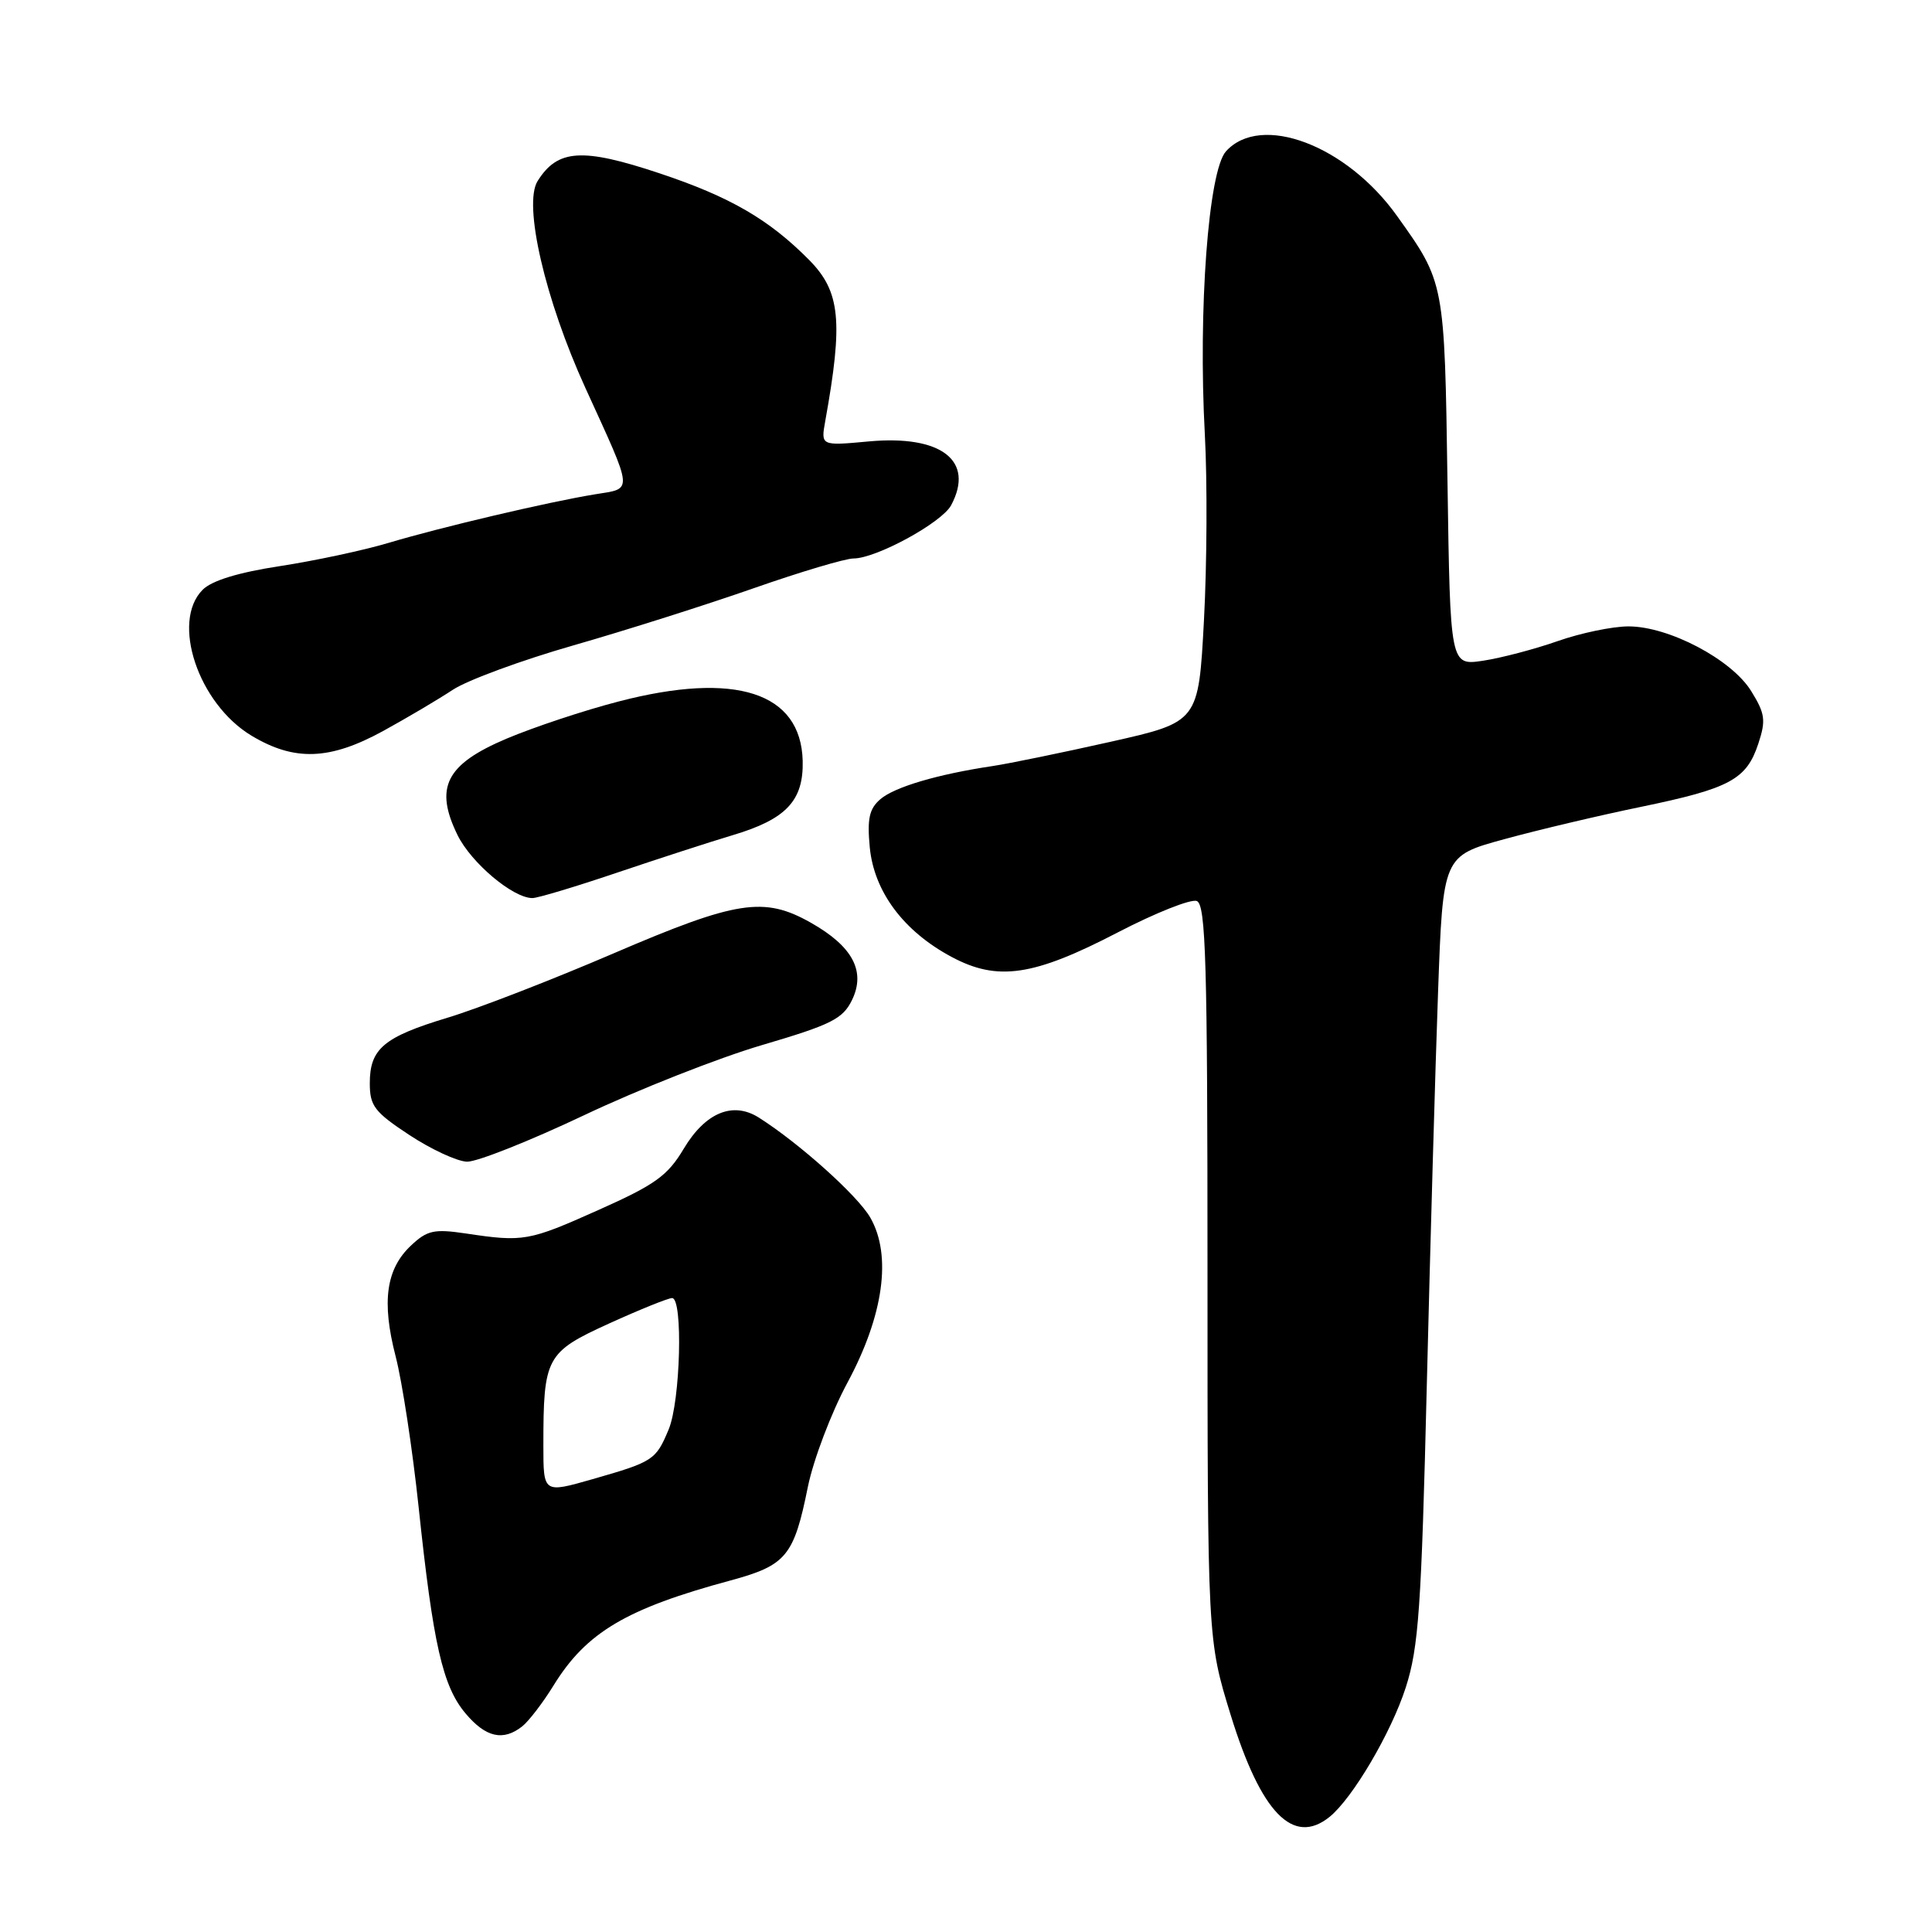 <?xml version="1.0" encoding="UTF-8" standalone="no"?>
<!DOCTYPE svg PUBLIC "-//W3C//DTD SVG 1.1//EN" "http://www.w3.org/Graphics/SVG/1.1/DTD/svg11.dtd" >
<svg xmlns="http://www.w3.org/2000/svg" xmlns:xlink="http://www.w3.org/1999/xlink" version="1.1" viewBox="0 0 256 256">
 <g >
 <path fill="currentColor"
d=" M 176.17 240.75 C 179.21 238.30 184.34 229.60 186.27 223.60 C 187.98 218.29 188.34 213.08 189.06 183.50 C 189.52 164.80 190.19 141.38 190.55 131.45 C 191.20 113.41 191.20 113.41 199.35 111.19 C 203.83 109.96 212.00 108.03 217.50 106.90 C 229.23 104.47 231.42 103.29 232.99 98.53 C 234.01 95.44 233.89 94.56 232.04 91.57 C 229.45 87.38 221.14 83.00 215.78 83.00 C 213.67 83.00 209.45 83.88 206.40 84.95 C 203.35 86.02 198.90 87.19 196.51 87.55 C 192.16 88.20 192.16 88.20 191.80 63.85 C 191.41 37.38 191.43 37.45 185.11 28.61 C 178.42 19.23 167.07 14.95 162.45 20.05 C 160.12 22.63 158.75 41.02 159.65 57.62 C 159.98 63.73 159.93 74.79 159.53 82.20 C 158.81 95.67 158.81 95.67 147.16 98.29 C 140.75 99.73 133.70 101.18 131.50 101.51 C 124.26 102.59 118.53 104.28 116.65 105.90 C 115.18 107.17 114.89 108.48 115.25 112.29 C 115.82 118.15 119.72 123.39 126.08 126.79 C 132.18 130.06 136.94 129.36 148.13 123.54 C 153.10 120.96 157.80 119.09 158.58 119.39 C 159.78 119.85 160.00 127.51 160.00 168.61 C 160.00 217.28 160.00 217.28 163.08 227.27 C 167.09 240.24 171.35 244.63 176.17 240.75 Z  M 69.20 228.75 C 70.07 228.06 71.94 225.62 73.35 223.33 C 77.69 216.29 82.98 213.15 96.83 209.41 C 104.19 207.41 105.20 206.19 107.05 197.00 C 107.78 193.43 110.13 187.23 112.28 183.23 C 117.09 174.30 118.19 166.34 115.32 161.34 C 113.65 158.43 105.91 151.49 100.57 148.10 C 97.12 145.90 93.47 147.41 90.60 152.21 C 88.46 155.80 86.83 156.97 79.30 160.33 C 70.05 164.47 69.37 164.59 61.71 163.44 C 57.53 162.82 56.60 163.02 54.47 165.03 C 51.15 168.14 50.55 172.47 52.42 179.71 C 53.29 183.05 54.66 192.05 55.47 199.69 C 57.39 217.88 58.65 223.43 61.68 227.03 C 64.36 230.22 66.67 230.75 69.20 228.75 Z  M 77.38 147.78 C 84.59 144.36 95.22 140.17 101.00 138.47 C 110.17 135.77 111.68 135.01 112.90 132.50 C 114.74 128.70 112.98 125.40 107.47 122.28 C 101.24 118.75 97.64 119.31 81.27 126.34 C 73.15 129.83 63.27 133.66 59.31 134.85 C 50.84 137.41 49.00 138.96 49.00 143.54 C 49.00 146.54 49.62 147.35 54.25 150.40 C 57.14 152.30 60.57 153.89 61.88 153.93 C 63.18 153.97 70.16 151.20 77.38 147.78 Z  M 81.65 115.67 C 87.07 113.84 94.02 111.58 97.10 110.66 C 104.18 108.55 106.49 106.09 106.36 100.81 C 106.12 91.73 97.46 88.93 82.01 92.94 C 77.43 94.12 70.73 96.35 67.11 97.88 C 59.08 101.28 57.53 104.34 60.63 110.66 C 62.44 114.34 67.97 119.00 70.55 119.00 C 71.24 119.00 76.24 117.50 81.65 115.67 Z  M 50.77 96.86 C 53.92 95.13 58.08 92.67 60.00 91.40 C 61.92 90.13 69.12 87.48 76.00 85.51 C 82.88 83.54 93.59 80.14 99.82 77.96 C 106.04 75.78 112.02 74.00 113.10 74.00 C 116.10 74.00 124.79 69.26 126.03 66.95 C 129.18 61.05 124.74 57.61 115.13 58.49 C 108.76 59.08 108.76 59.08 109.35 55.79 C 111.74 42.55 111.35 38.64 107.23 34.46 C 101.90 29.07 96.74 26.08 87.38 22.96 C 77.14 19.55 73.88 19.76 71.23 24.00 C 69.31 27.08 72.22 39.69 77.57 51.41 C 84.00 65.50 83.93 64.67 78.84 65.50 C 72.61 66.52 58.50 69.84 51.50 71.93 C 48.20 72.92 41.72 74.30 37.11 75.01 C 31.59 75.85 28.07 76.93 26.86 78.14 C 22.63 82.37 26.27 93.25 33.34 97.49 C 39.03 100.90 43.70 100.73 50.77 96.86 Z  M 72.00 191.55 C 72.00 179.83 72.35 179.18 80.71 175.37 C 84.78 173.52 88.54 172.00 89.06 172.00 C 90.52 172.00 90.17 185.66 88.60 189.41 C 86.90 193.48 86.57 193.69 78.47 196.01 C 72.00 197.86 72.00 197.86 72.00 191.55 Z "/>
</g>
</svg>